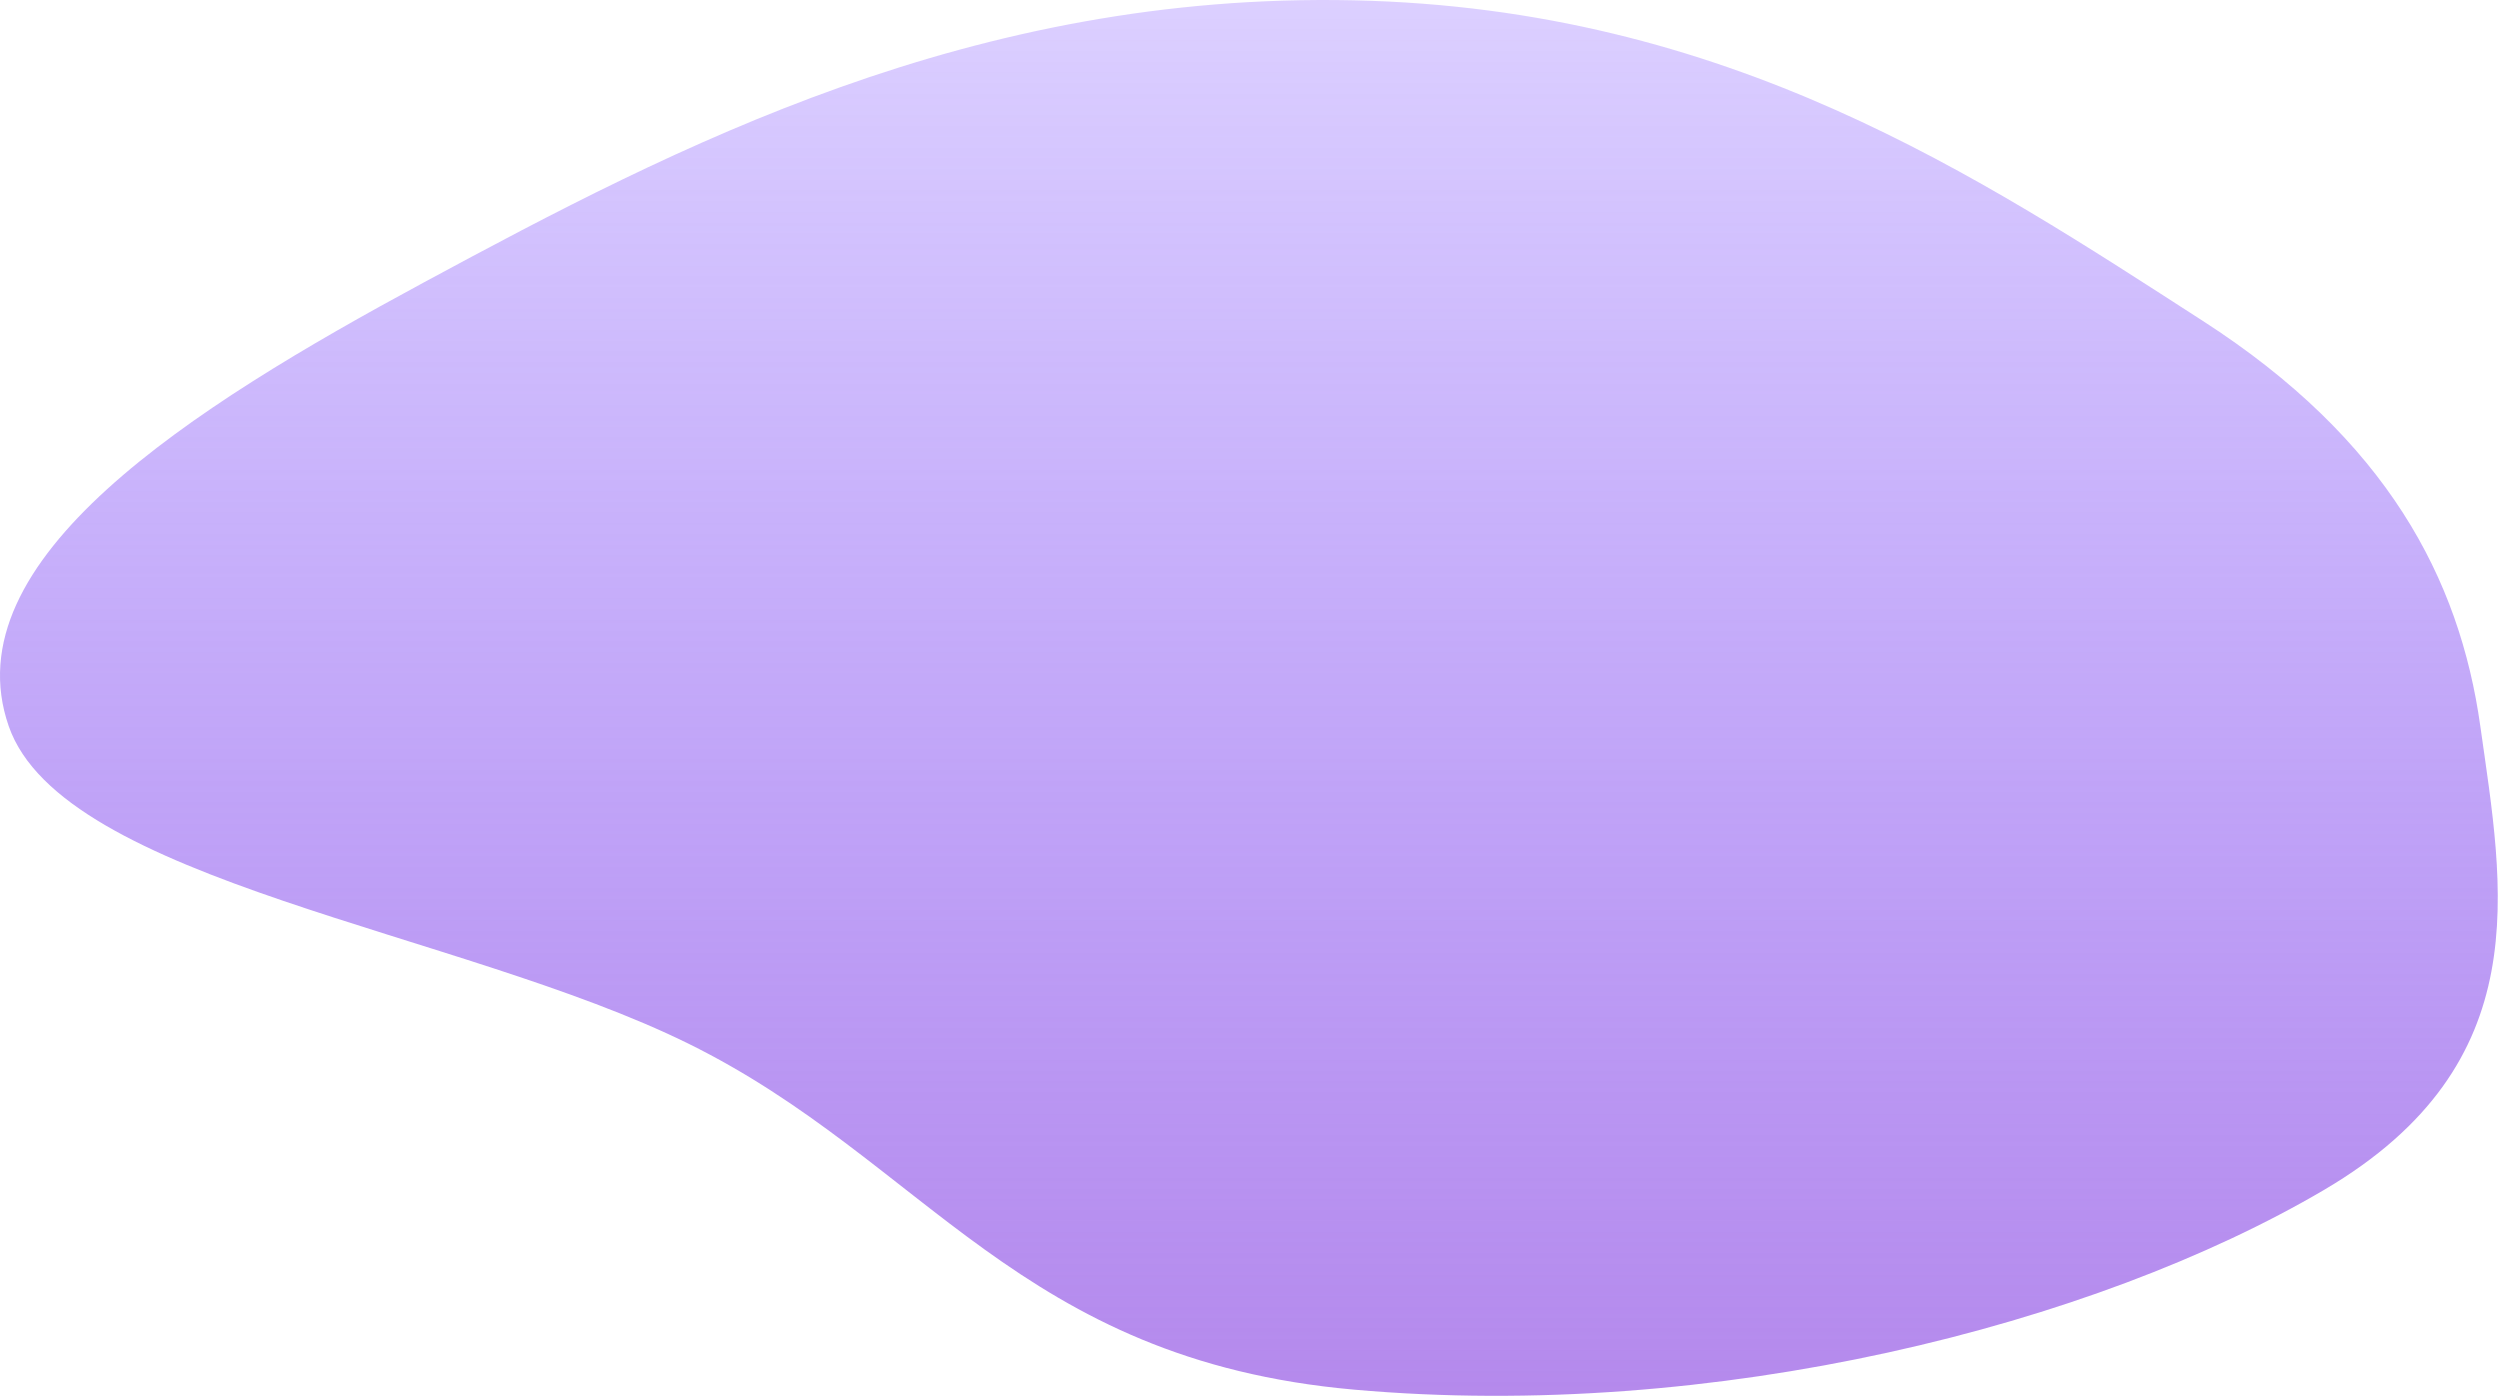 <?xml version="1.0" encoding="UTF-8" standalone="no"?><svg width='240' height='134' viewBox='0 0 240 134' fill='none' xmlns='http://www.w3.org/2000/svg'>
<path fill-rule='evenodd' clip-rule='evenodd' d='M129.956 0.031C165.927 0.81 190.024 16.99 211.461 30.801C229.152 42.198 236.125 55.556 238.11 69.709C240.295 85.289 243.755 102.071 223.158 114.202C201.008 127.246 164.534 136.487 129.956 133.403C97.79 130.535 88.852 111.42 66.096 100.194C44.094 89.341 6.013 84.61 0.837 69.709C-4.705 53.757 18.262 39.215 40.706 27.104C64.984 14.002 93.351 -0.762 129.956 0.031Z' fill='url(#paint0_linear_302_511)'/>
<defs>
<linearGradient id='paint0_linear_302_511' x1='119.894' y1='0' x2='119.894' y2='134' gradientUnits='userSpaceOnUse'>
<stop stop-color='#7241FF' stop-opacity='0.25'/>
<stop offset='1' stop-color='#9D64E6' stop-opacity='0.76'/>
</linearGradient>
</defs>
</svg>
